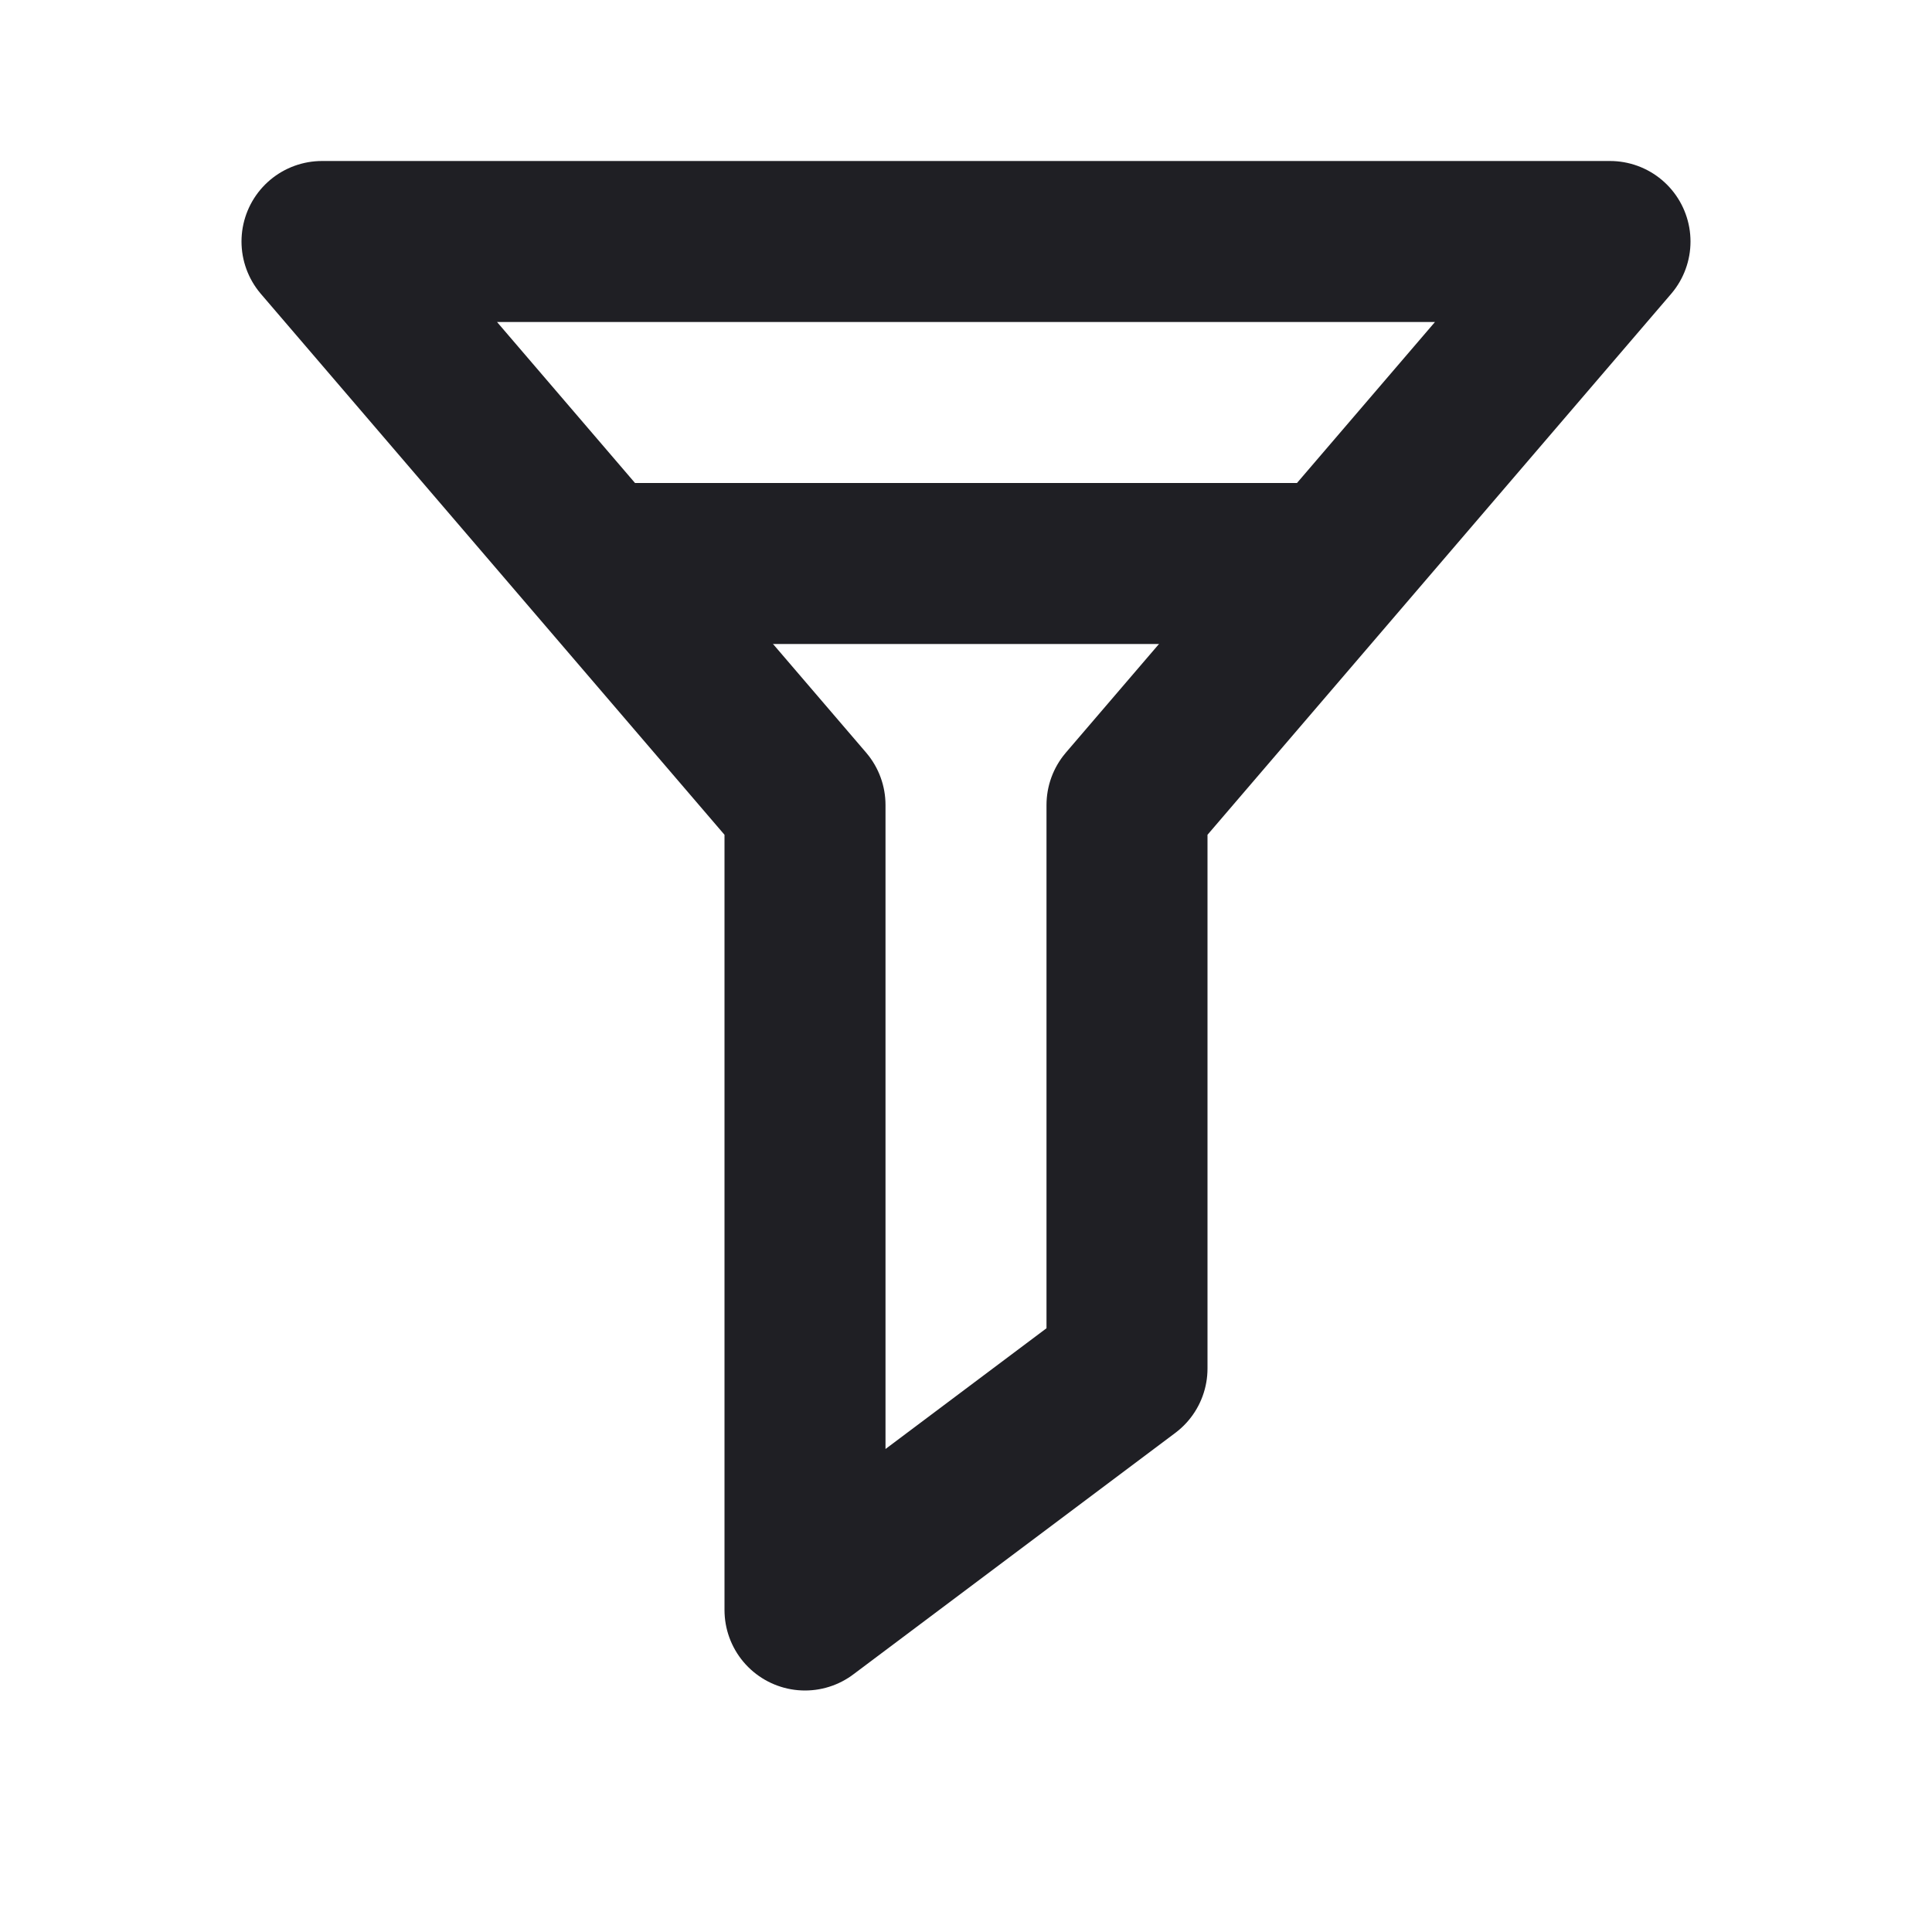 <svg width="24" height="24" viewBox="0 0 24 24" fill="none" xmlns="http://www.w3.org/2000/svg">
<g id="Group 509">
<rect id="Rectangle 207" width="24" height="24" fill="white"/>
<path id="Vector 29" d="M20 3H4L10 10V20L14 17V10L20 3Z" stroke="#1F1F24" stroke-width="2" stroke-linejoin="round"/>
<path id="Vector 47" d="M7 7H17" stroke="#1F1F24" stroke-width="2"/>
</g>
</svg>
